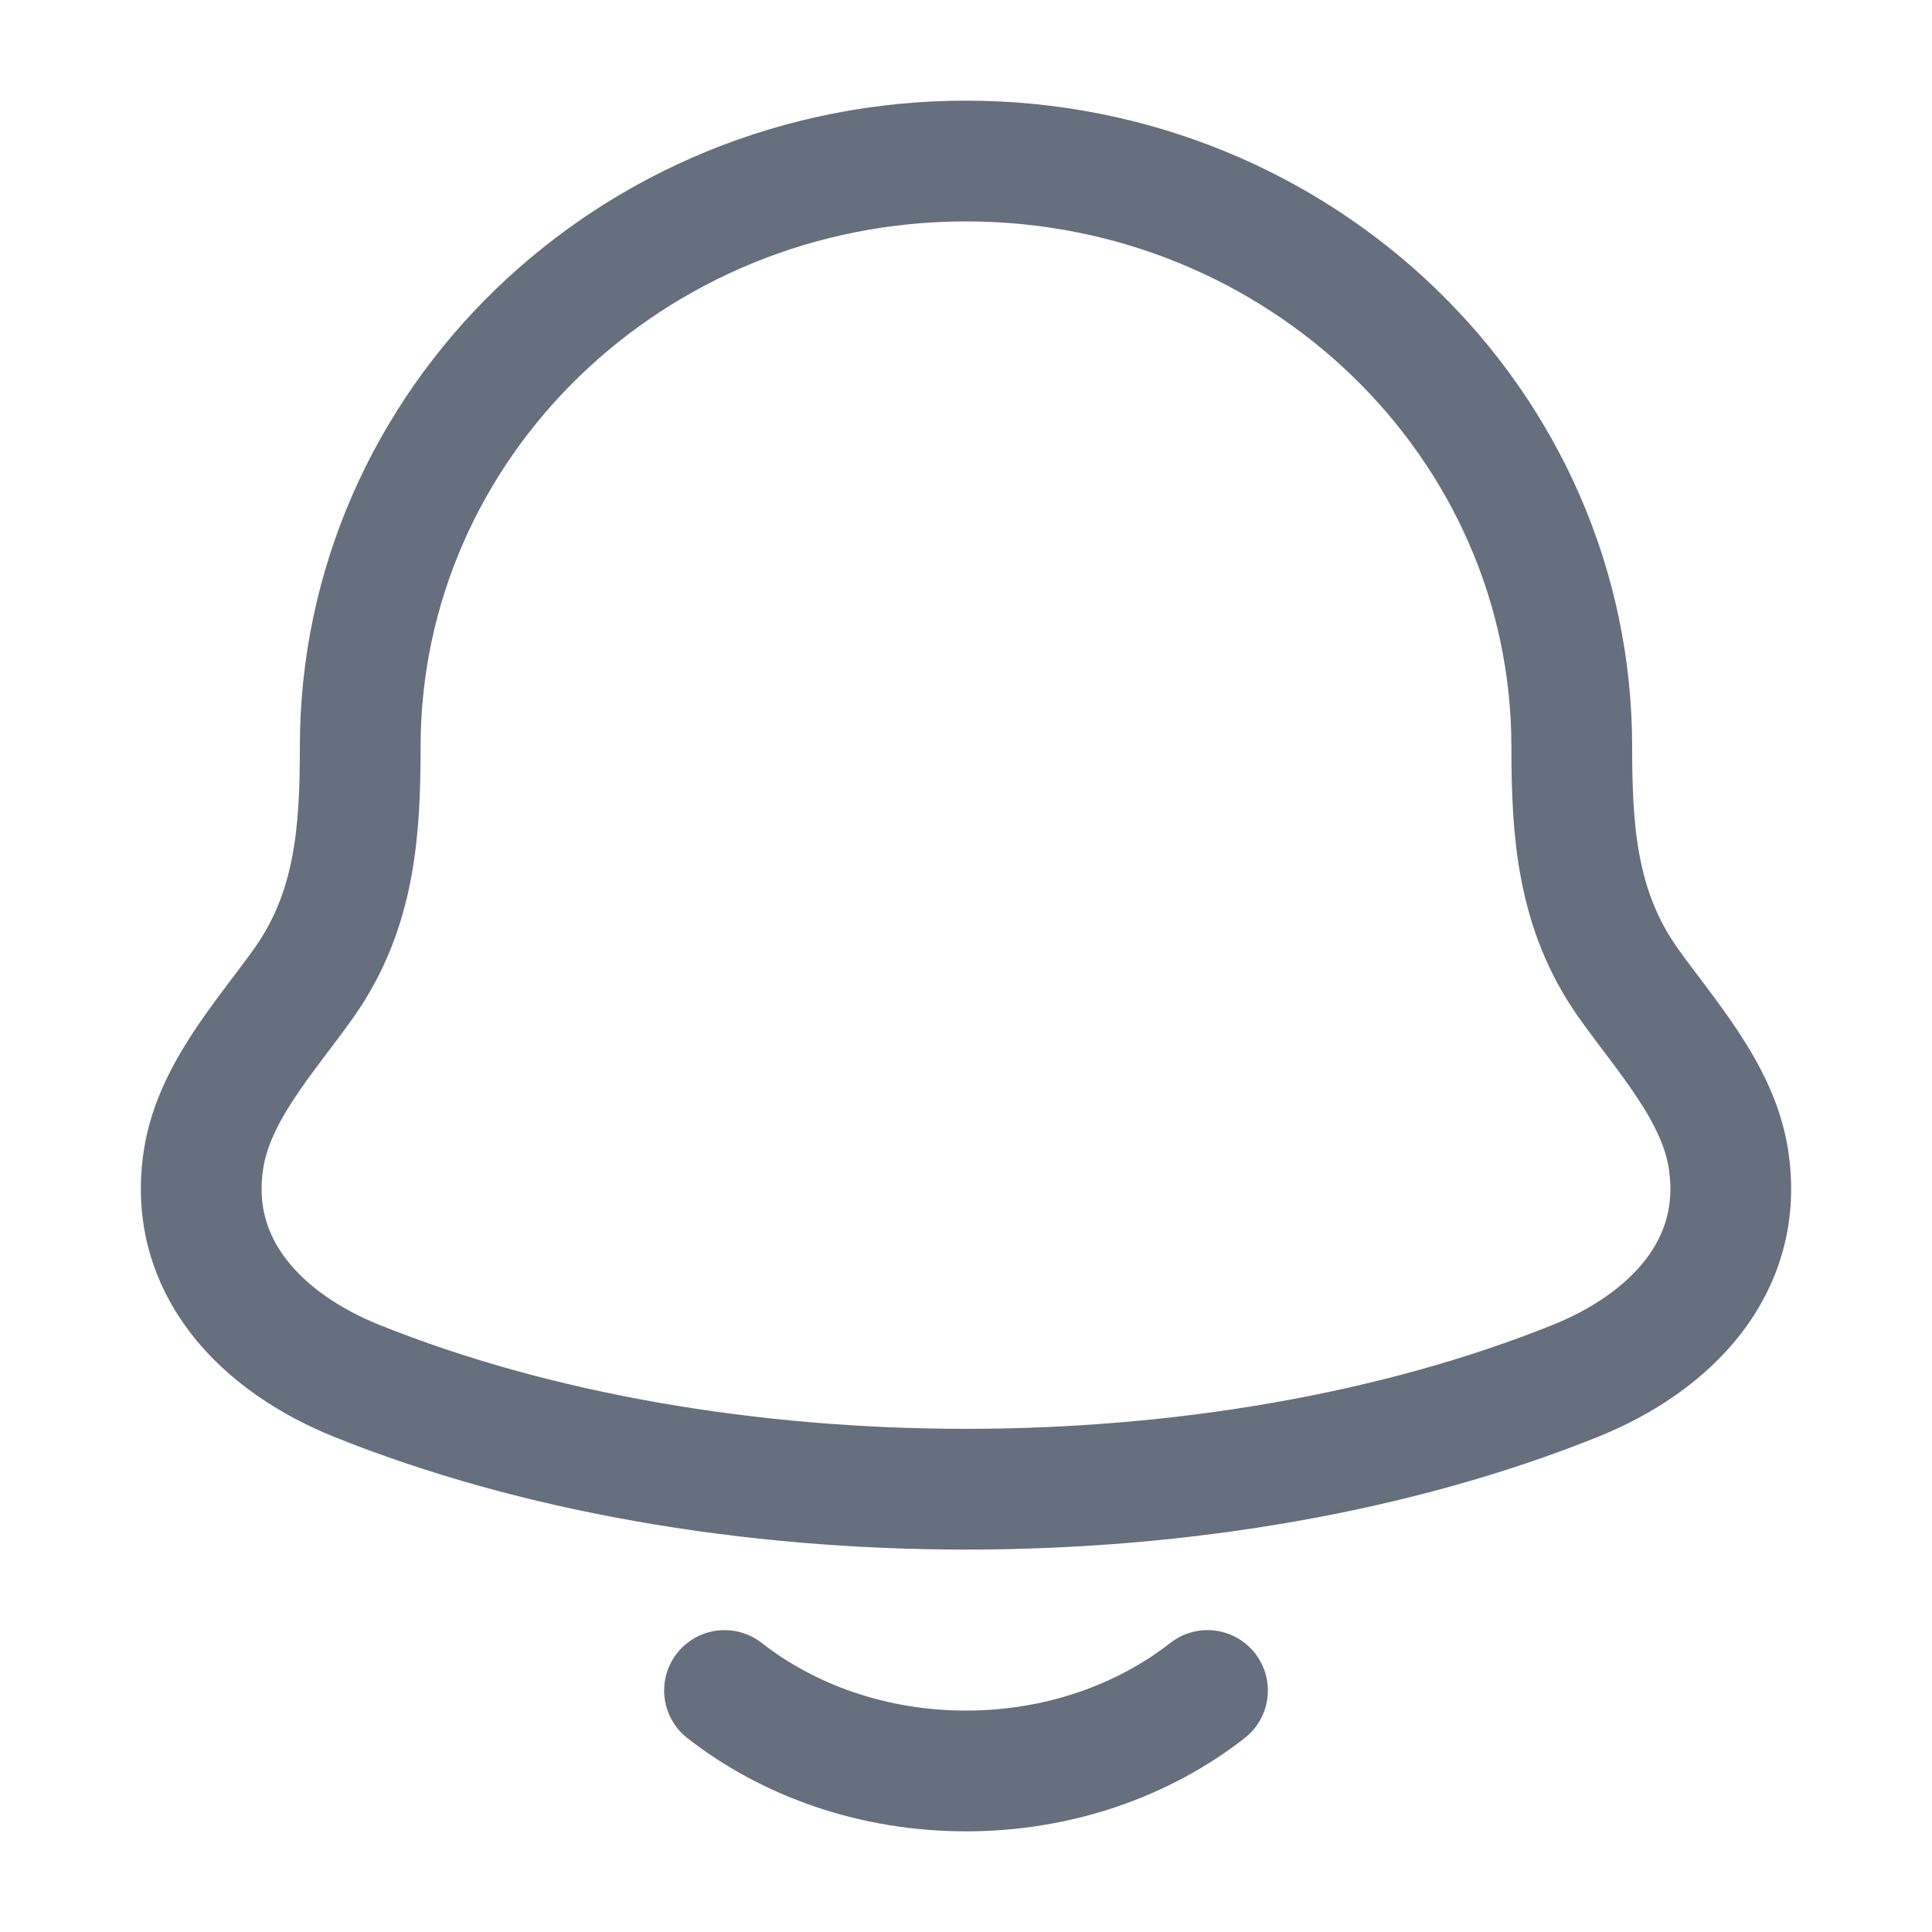 <svg width="20" height="20" viewBox="0 0 20 20" fill="none" xmlns="http://www.w3.org/2000/svg">
<path d="M2.108 11.995C1.931 13.123 2.724 13.905 3.694 14.295C7.413 15.79 12.588 15.79 16.307 14.295C17.277 13.905 18.069 13.123 17.892 11.995C17.783 11.302 17.244 10.725 16.846 10.162C16.323 9.415 16.271 8.6 16.271 7.733C16.271 4.383 13.463 1.667 10 1.667C6.537 1.667 3.729 4.383 3.729 7.733C3.729 8.6 3.677 9.415 3.155 10.162C2.756 10.725 2.217 11.302 2.108 11.995Z" stroke="#656F7D" stroke-width="1.25" stroke-linecap="round" stroke-linejoin="round"/>
<path d="M7.5 17.5C8.163 18.018 9.04 18.333 10 18.333C10.96 18.333 11.837 18.018 12.5 17.5" stroke="#656F7D" stroke-width="1.25" stroke-linecap="round" stroke-linejoin="round"/>
</svg>
